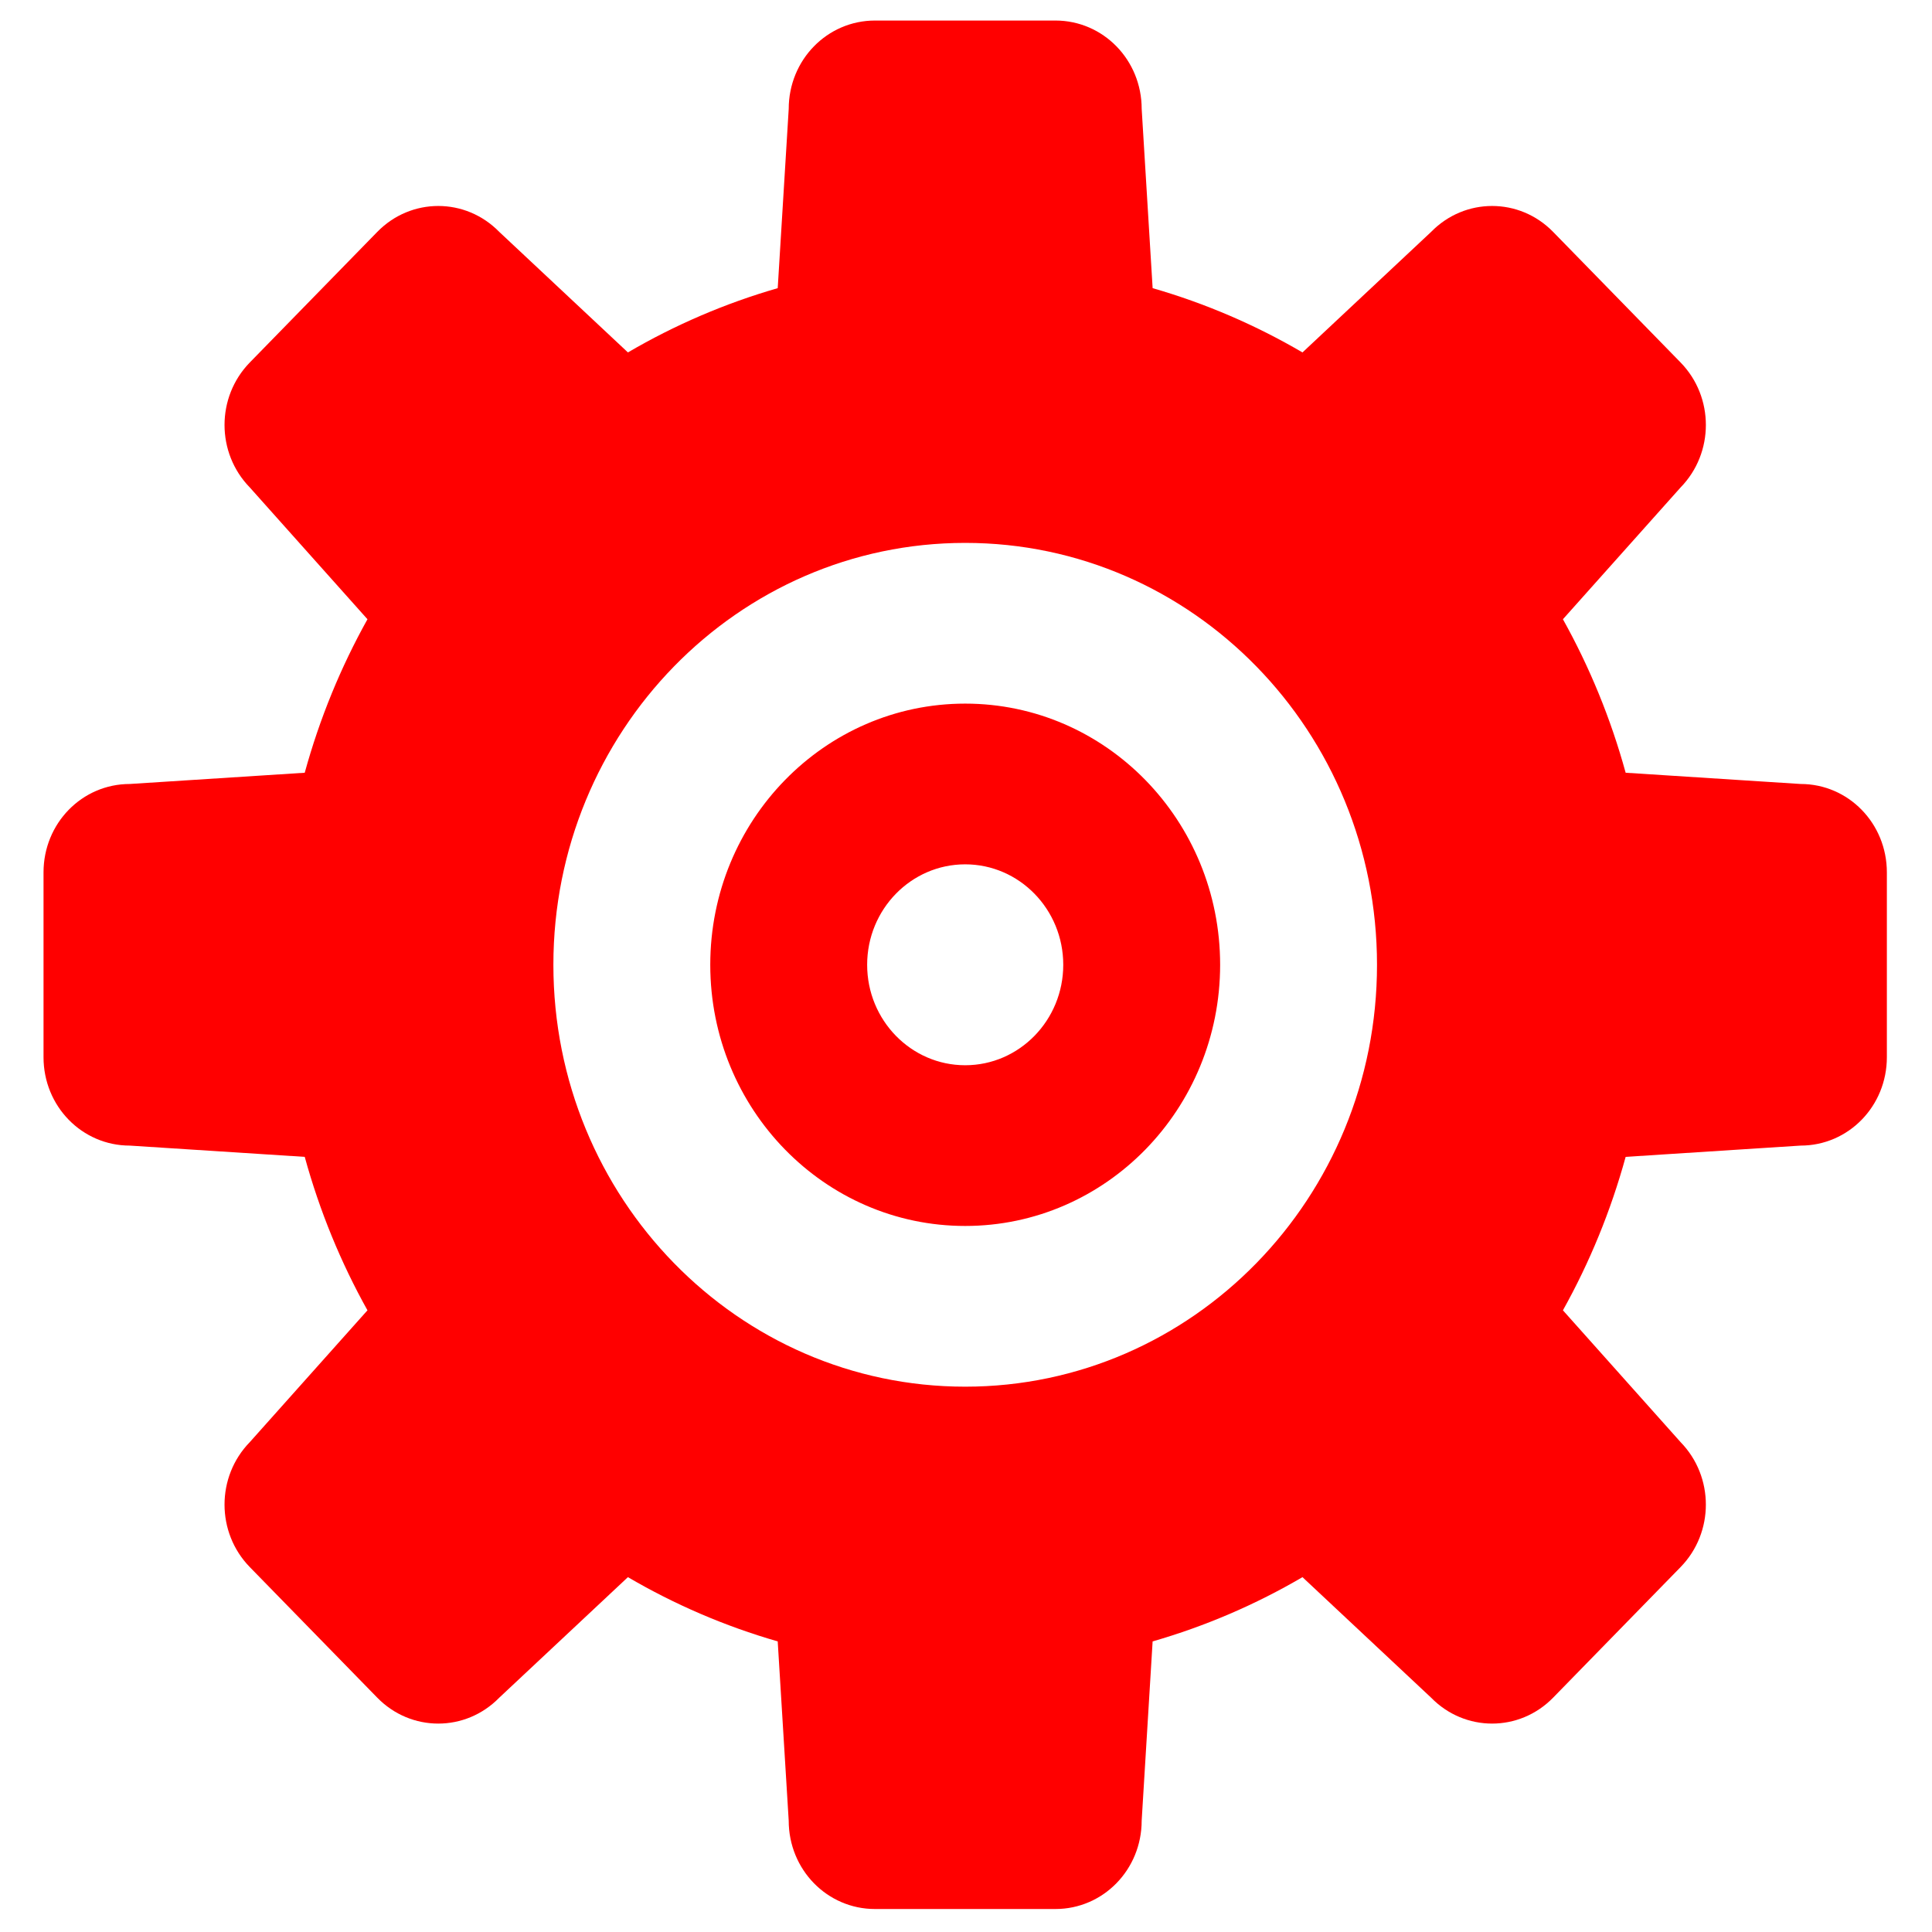 <?xml version="1.0" encoding="UTF-8" standalone="no"?>
<svg
   xmlns:dc="http://purl.org/dc/elements/1.1/"
   xmlns:cc="http://creativecommons.org/ns#"
   xmlns:rdf="http://www.w3.org/1999/02/22-rdf-syntax-ns#"
   xmlns:svg="http://www.w3.org/2000/svg"
   xmlns="http://www.w3.org/2000/svg"
   xmlns:sodipodi="http://sodipodi.sourceforge.net/DTD/sodipodi-0.dtd"
   xmlns:inkscape="http://www.inkscape.org/namespaces/inkscape"
   id="svg38"
   enable-background="new 0 0 500 500"
   version="1.1"
   viewBox="0 0 128 128"
   width="128"
   height="128"
   xml:space="preserve"
   sodipodi:docname="pignon_source.svg"
   inkscape:version="1.0.1 (3bc2e813f5, 2020-09-07)"><style
   id="style41"></style>
  <defs
   id="defs7">
    
    <filter
   inkscape:collect="always"
   style="color-interpolation-filters:sRGB"
   id="filter917"
   x="-0"
   width="1.001"
   y="-0"
   height="1.001">
      <feGaussianBlur
   inkscape:collect="always"
   stdDeviation="0.076"
   id="feGaussianBlur919" />
    </filter>
    
  </defs>
  <sodipodi:namedview
   inkscape:pagecheckerboard="true"
   inkscape:current-layer="layer-Auto"
   pagecolor="#ffffff"
   bordercolor="#666666"
   inkscape:document-rotation="0"
   borderopacity="1"
   objecttolerance="10"
   gridtolerance="10"
   guidetolerance="10"
   inkscape:pageopacity="0"
   inkscape:pageshadow="2"
   inkscape:window-width="1920"
   inkscape:window-height="983"
   id="namedview5"
   showgrid="false"
   inkscape:zoom="4.1200001"
   inkscape:cx="40.774378"
   inkscape:cy="32.955172"
   inkscape:window-x="0"
   inkscape:window-y="0"
   inkscape:window-maximized="1" />
  
  
  <g
   style="display:inline"
   inkscape:groupmode="layer"
   id="layer-Auto"
   inkscape:label="Auto">
    <animateTransform
   repeatCount="indefinite"
   dur="30s"
   to="360 64 64"
   from="0 64 64"
   type="rotate"
   attributeType="XML"
   attributeName="transform" />
    <path
   class="WTD-ActiveFillColor"
   id="path2-3"
   fill-rule="evenodd"
   fill="#ff0000"
   d="m 227.787,249.5 c 0,-12.536 10.177,-22.713 22.713,-22.713 12.537,0 22.715,10.177 22.715,22.713 0,12.537 -10.178,22.715 -22.715,22.715 -12.536,0.001 -22.713,-10.178 -22.713,-22.715 z M 250.5,190.445 c -32.615,0 -59.056,26.44 -59.056,59.055 0,32.615 26.441,59.056 59.056,59.056 32.614,0 59.056,-26.441 59.056,-59.056 0,-32.615 -26.442,-59.055 -59.056,-59.055 z M 97.501,292.933 c 3.452,12.261 8.358,23.893 14.533,34.697 l -27.256,29.804 c -7.808,7.818 -7.808,20.445 0,28.259 l 29.528,29.528 c 7.817,7.81 20.443,7.81 28.259,0 l 29.803,-27.254 c 10.807,6.174 22.438,11.08 34.701,14.529 l 2.547,40.525 c 0,11.08 8.906,19.987 19.989,19.987 h 41.791 c 11.08,0 19.987,-8.907 19.987,-19.987 l 2.536,-40.525 c 12.273,-3.449 23.904,-8.355 34.713,-14.529 l 29.8,27.254 c 7.817,7.81 20.446,7.81 28.26,0 l 29.528,-29.528 c 7.81,-7.813 7.81,-20.44 0,-28.259 L 388.965,327.63 c 6.174,-10.805 11.08,-22.437 14.53,-34.697 l 40.524,-2.549 c 11.08,0 19.987,-8.906 19.987,-19.986 v -41.791 c 0,-11.086 -8.907,-19.991 -19.987,-19.991 l -40.524,-2.541 c -3.45,-12.268 -8.356,-23.898 -14.53,-34.709 l 27.255,-29.799 c 7.81,-7.816 7.81,-20.442 0,-28.26 L 386.692,83.779 c -7.813,-7.812 -20.442,-7.812 -28.26,0 l -29.8,27.256 C 317.823,104.861 306.193,99.954 293.919,96.502 l -2.536,-40.521 c 0,-11.086 -8.907,-19.991 -19.987,-19.991 h -41.791 c -11.083,0 -19.989,8.905 -19.989,19.991 l -2.547,40.521 c -12.263,3.452 -23.894,8.358 -34.701,14.533 L 142.565,83.779 c -7.816,-7.812 -20.442,-7.812 -28.259,0 l -29.528,29.528 c -7.808,7.818 -7.808,20.444 0,28.26 l 27.256,29.799 c -6.175,10.812 -11.081,22.442 -14.533,34.709 l -40.521,2.541 c -11.082,0 -19.989,8.905 -19.989,19.991 v 41.791 c 0,11.08 8.907,19.986 19.989,19.986 z M 250.5,154.103 c 52.693,0 95.396,42.705 95.396,95.398 0,52.694 -42.702,95.396 -95.396,95.396 -52.694,0 -95.398,-42.702 -95.398,-95.396 0,-52.694 42.704,-95.398 95.398,-95.398 z"
   clip-rule="evenodd"
   inkscape:connector-curvature="0"
   transform="matrix(0.286,0,0,0.293,-7.696,-9.184)"
   style="mix-blend-mode:normal;fill:#ff0000;fill-opacity:1;stroke-width:3.451;filter:url(#filter917)" />
  </g></svg>
